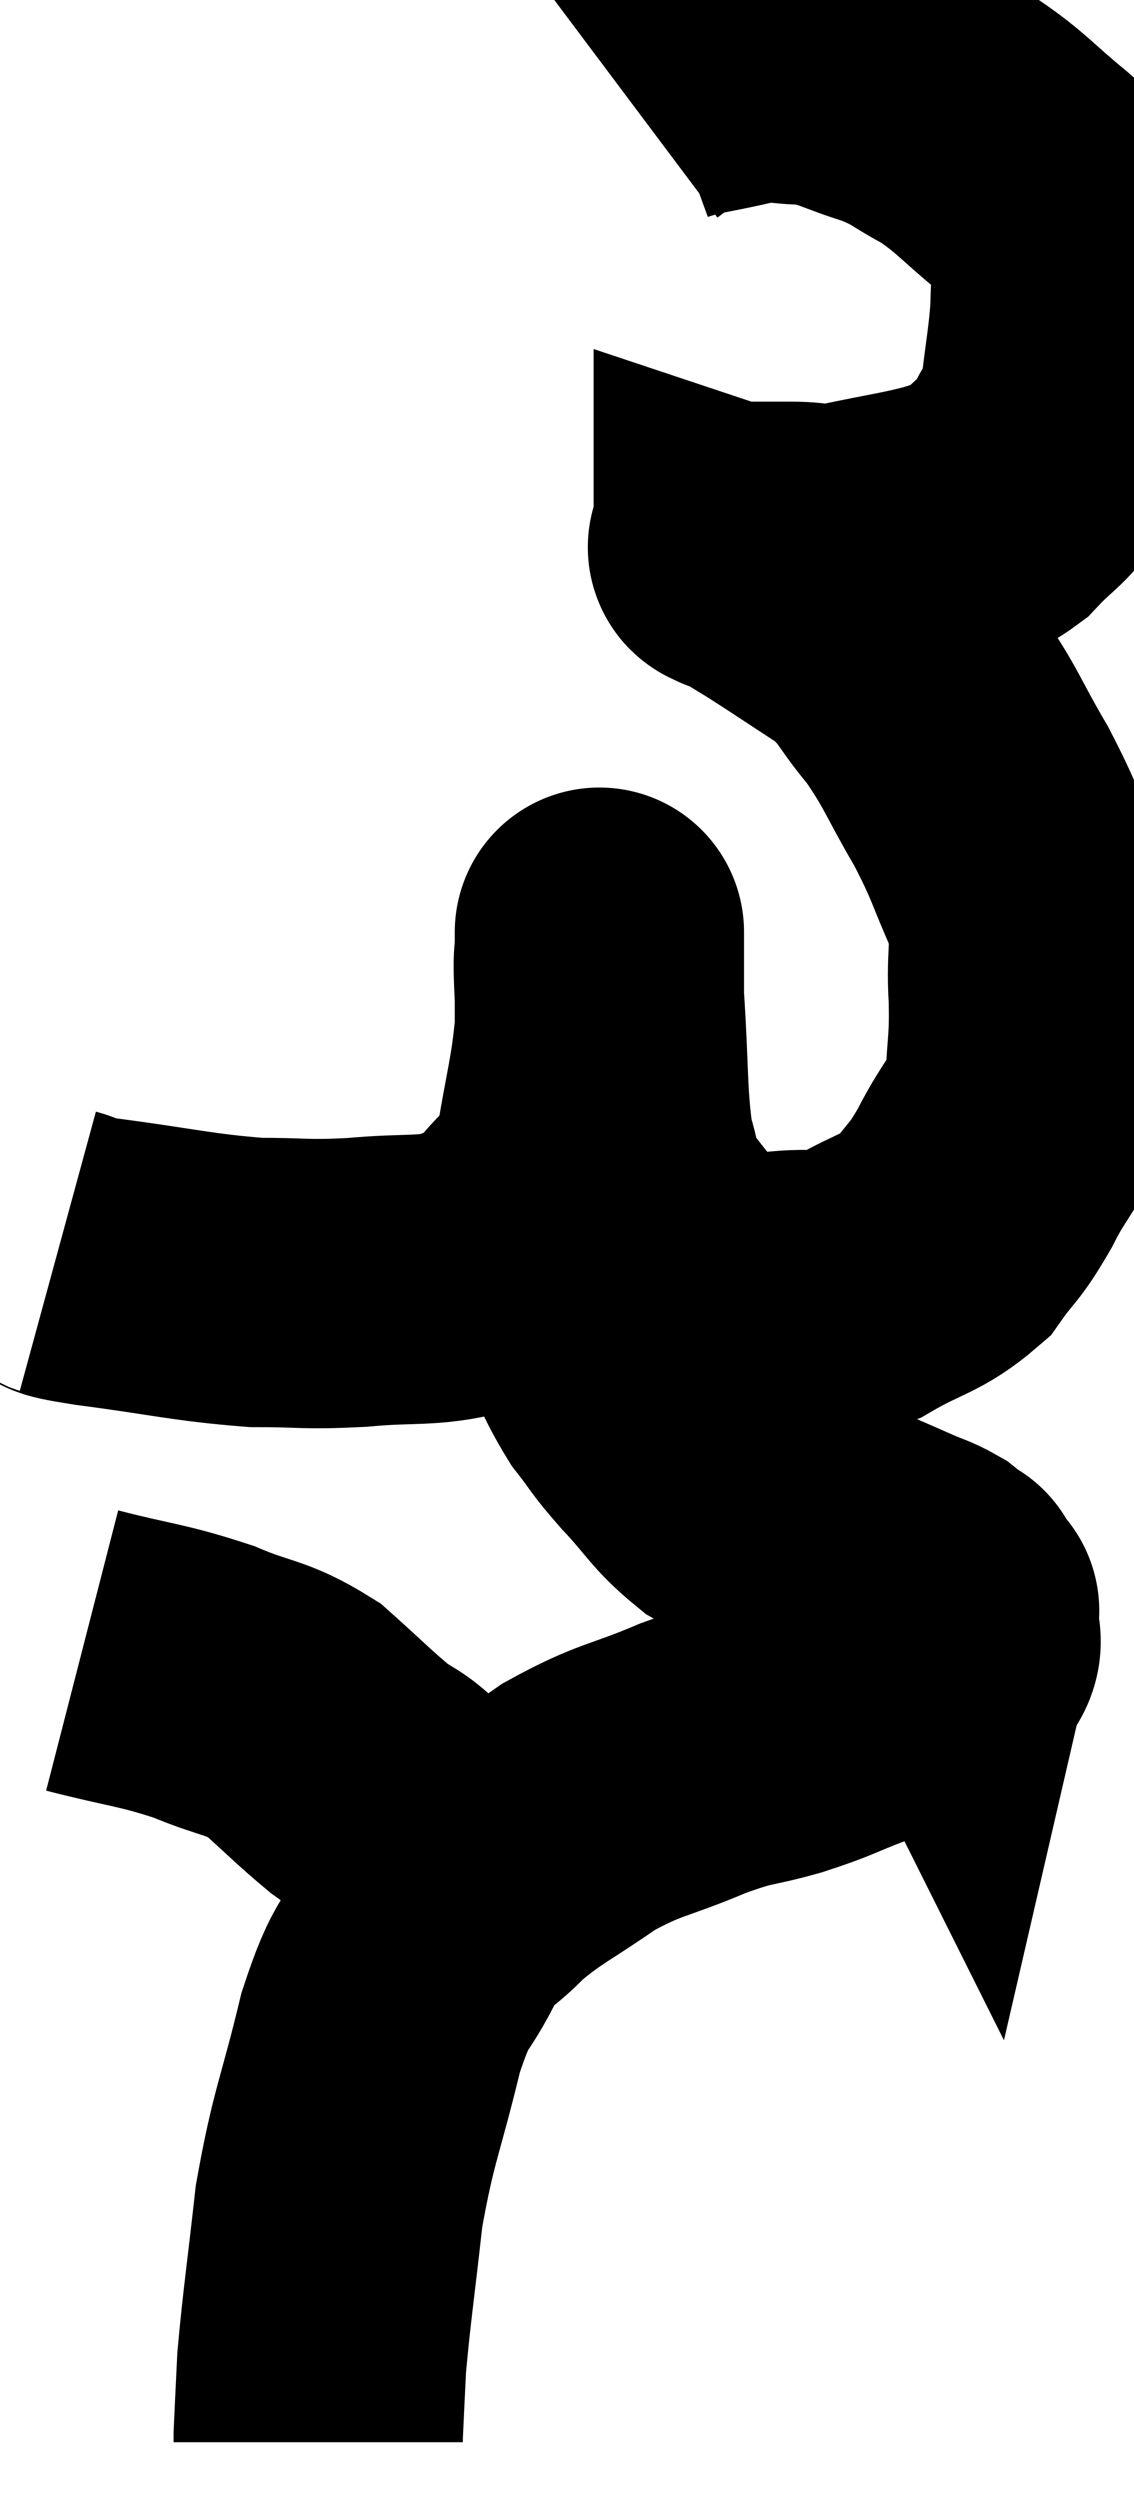 <svg xmlns="http://www.w3.org/2000/svg" viewBox="11.12 3.46 19.6 43.2" width="19.6" height="43.2"><path d="M 12.12 25.08 C 12.45 25.17, 11.925 25.125, 12.78 25.26 C 14.16 25.44, 14.415 25.53, 15.54 25.62 C 16.41 25.62, 16.365 25.665, 17.28 25.62 C 18.24 25.53, 18.48 25.62, 19.2 25.44 C 19.68 25.17, 19.68 25.38, 20.16 24.9 C 20.64 24.21, 20.79 24.435, 21.12 23.52 C 21.3 22.38, 21.39 22.2, 21.48 21.24 C 21.48 20.46, 21.48 20.07, 21.48 19.68 C 21.48 19.68, 21.48 19.68, 21.48 19.68 C 21.48 19.68, 21.48 19.425, 21.48 19.68 C 21.48 20.19, 21.435 19.785, 21.48 20.7 C 21.57 22.02, 21.525 22.41, 21.66 23.34 C 21.84 23.88, 21.735 23.925, 22.02 24.42 C 22.41 24.87, 22.44 24.99, 22.8 25.32 C 23.13 25.53, 23.025 25.605, 23.46 25.74 C 24 25.8, 23.91 25.875, 24.54 25.86 C 25.26 25.77, 25.26 25.935, 25.98 25.68 C 26.7 25.26, 26.88 25.305, 27.42 24.84 C 27.78 24.33, 27.765 24.465, 28.14 23.82 C 28.53 23.04, 28.71 23.04, 28.92 22.26 C 28.95 21.48, 28.995 21.525, 28.98 20.7 C 28.92 19.83, 29.085 19.83, 28.86 18.96 C 28.47 18.09, 28.53 18.09, 28.08 17.22 C 27.57 16.35, 27.57 16.215, 27.06 15.48 C 26.55 14.88, 26.64 14.805, 26.04 14.28 C 25.35 13.83, 25.155 13.695, 24.66 13.38 C 24.36 13.2, 24.255 13.125, 24.06 13.02 C 23.97 12.99, 23.925 12.975, 23.88 12.96 C 23.88 12.96, 23.88 12.975, 23.88 12.96 C 23.88 12.93, 23.655 12.915, 23.88 12.9 C 24.33 12.9, 24.3 12.9, 24.78 12.9 C 25.29 12.9, 25.125 12.99, 25.8 12.9 C 26.64 12.72, 26.865 12.705, 27.48 12.54 C 27.87 12.39, 27.855 12.54, 28.26 12.24 C 28.68 11.79, 28.785 11.805, 29.1 11.34 C 29.31 10.86, 29.37 11.01, 29.52 10.38 C 29.61 9.6, 29.655 9.435, 29.7 8.82 C 29.7 8.37, 29.745 8.34, 29.7 7.92 C 29.61 7.53, 29.7 7.47, 29.52 7.14 C 29.25 6.87, 29.445 7.005, 28.98 6.6 C 28.32 6.06, 28.275 5.94, 27.66 5.52 C 27.09 5.22, 27.15 5.175, 26.52 4.92 C 25.83 4.71, 25.77 4.605, 25.14 4.5 C 24.57 4.5, 24.66 4.41, 24 4.5 C 23.25 4.68, 22.995 4.68, 22.5 4.86 C 22.26 5.04, 22.14 5.13, 22.02 5.22 L 22.02 5.22" fill="none" stroke="black" stroke-width="5"></path><path d="M 21.12 23.7 C 21.12 24.18, 21.06 24.075, 21.12 24.66 C 21.24 25.35, 21.135 25.365, 21.36 26.04 C 21.69 26.7, 21.69 26.82, 22.02 27.36 C 22.35 27.78, 22.26 27.72, 22.68 28.2 C 23.19 28.74, 23.205 28.875, 23.7 29.28 C 24.18 29.55, 24.18 29.61, 24.66 29.82 C 25.14 29.97, 25.14 29.94, 25.62 30.12 C 26.1 30.33, 26.205 30.375, 26.58 30.54 C 26.85 30.66, 26.91 30.66, 27.12 30.78 C 27.27 30.9, 27.345 30.96, 27.42 31.02 C 27.42 31.02, 27.375 30.93, 27.42 31.02 C 27.51 31.2, 27.555 31.29, 27.6 31.38 C 27.6 31.38, 27.645 31.185, 27.6 31.38 C 27.51 31.77, 27.855 31.77, 27.42 32.16 C 26.64 32.55, 26.565 32.625, 25.86 32.94 C 25.23 33.18, 25.29 33.195, 24.6 33.42 C 23.85 33.63, 23.97 33.525, 23.1 33.84 C 22.11 34.26, 22.02 34.185, 21.12 34.68 C 20.31 35.25, 20.145 35.28, 19.5 35.82 C 19.02 36.33, 18.99 36.15, 18.54 36.84 C 18.12 37.71, 18.09 37.395, 17.7 38.58 C 17.34 40.08, 17.235 40.155, 16.98 41.58 C 16.83 42.93, 16.77 43.29, 16.68 44.28 C 16.65 44.91, 16.635 45.195, 16.62 45.54 C 16.62 45.6, 16.62 45.63, 16.62 45.66 L 16.62 45.66" fill="none" stroke="black" stroke-width="5"></path><path d="M 12.54 31.98 C 13.59 32.25, 13.725 32.22, 14.64 32.52 C 15.42 32.85, 15.525 32.76, 16.2 33.18 C 16.77 33.69, 16.89 33.825, 17.34 34.2 C 17.67 34.44, 17.685 34.38, 18 34.68 C 18.3 35.04, 18.36 35.145, 18.6 35.4 C 18.78 35.55, 18.87 35.625, 18.96 35.7 L 18.96 35.7" fill="none" stroke="black" stroke-width="5"></path></svg>